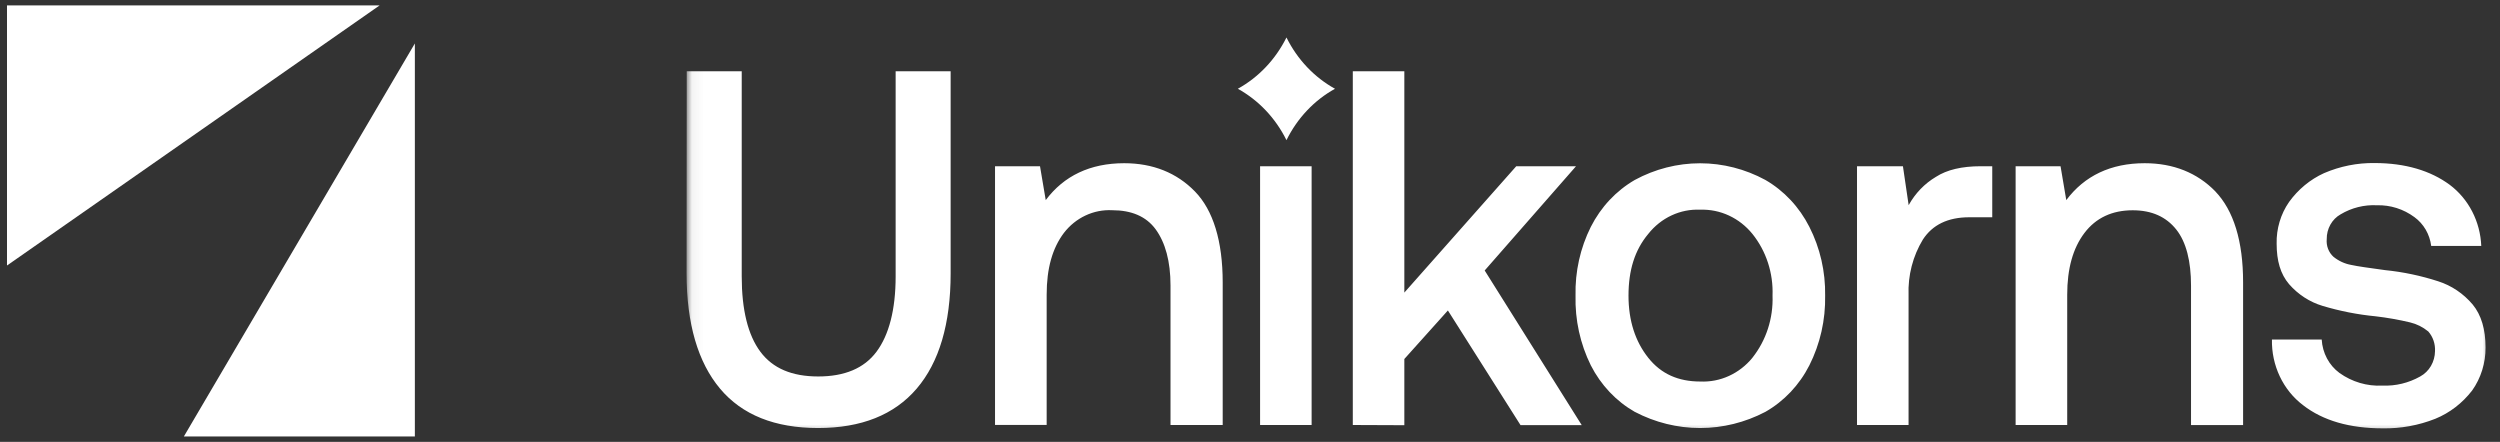 <svg width="215" height="38" viewBox="0 0 215 38" fill="none" xmlns="http://www.w3.org/2000/svg">
<rect x="0" y="0" width="215" height="38" fill="#333333" stroke="none"/>
<mask id="mask0_188_2" style="mask-type:luminance" maskUnits="userSpaceOnUse" x="59" y="0" width="156" height="38">
<path d="M214.399 0.463H59.06V37.537H214.399V0.463Z" fill="white"/>
</mask>
<g mask="url(#mask0_188_2)">
<path fill-rule="evenodd" clip-rule="evenodd" d="M110.636 12.054C109.701 10.164 108.242 8.622 106.454 7.634C108.24 6.647 109.699 5.108 110.636 3.222C111.568 5.109 113.025 6.648 114.81 7.634C113.023 8.621 111.567 10.164 110.636 12.054ZM59.058 6.127H63.788V23.773C63.788 26.637 64.322 28.812 65.391 30.247C66.46 31.681 68.105 32.376 70.366 32.376C72.627 32.376 74.311 31.681 75.38 30.247C76.449 28.812 77.025 26.637 77.025 23.773V6.127H81.755V23.508C81.755 27.857 80.767 31.161 78.837 33.42C76.907 35.68 74.065 36.81 70.353 36.81C66.642 36.81 63.813 35.68 61.921 33.42C60.029 31.161 59.045 27.857 59.045 23.508L59.058 6.127ZM96.681 14.036C99.15 14.036 101.203 14.86 102.768 16.47C104.333 18.079 105.152 20.729 105.152 24.293V36.55H100.664V24.553C100.664 22.468 100.214 20.859 99.392 19.729C98.569 18.599 97.292 18.079 95.65 18.079C94.861 18.038 94.073 18.193 93.351 18.533C92.629 18.872 91.993 19.386 91.494 20.034C90.51 21.339 90.013 23.073 90.013 25.337V36.545H85.572V14.296H89.441L89.933 17.21C91.494 15.12 93.759 14.036 96.681 14.036ZM108.367 14.296V36.55H112.799V14.296H108.367ZM116.341 36.55V6.127H120.773V25.163L130.398 14.296H135.538L127.683 23.262L136.03 36.563H130.767L124.519 26.7L120.773 30.874V36.568L116.341 36.55ZM140.594 35.42C142.339 36.334 144.261 36.81 146.208 36.81C148.155 36.81 150.077 36.334 151.822 35.42C153.426 34.506 154.741 33.116 155.605 31.421C156.534 29.576 157.002 27.512 156.962 25.423C156.996 23.361 156.53 21.325 155.605 19.509C154.741 17.805 153.427 16.403 151.822 15.475C150.085 14.533 148.161 14.042 146.208 14.042C144.256 14.042 142.332 14.533 140.594 15.475C138.99 16.403 137.675 17.805 136.811 19.509C135.901 21.329 135.448 23.365 135.496 25.423C135.444 27.508 135.896 29.573 136.811 31.421C137.675 33.115 138.988 34.505 140.59 35.42H140.594ZM150.71 30.767C150.158 31.442 149.466 31.977 148.69 32.331C147.914 32.685 147.072 32.849 146.227 32.811C144.335 32.811 142.855 32.161 141.748 30.767C140.641 29.372 140.051 27.597 140.051 25.423C140.051 23.248 140.586 21.509 141.748 20.119C142.293 19.431 142.98 18.884 143.757 18.523C144.534 18.161 145.379 17.994 146.227 18.034C147.074 18.005 147.917 18.177 148.693 18.538C149.469 18.899 150.159 19.439 150.71 20.119C151.895 21.596 152.511 23.489 152.438 25.423C152.509 27.37 151.892 29.275 150.706 30.767H150.71ZM170.357 14.296H171.334V18.685H169.361C167.507 18.685 166.192 19.339 165.369 20.599C164.505 22.021 164.074 23.689 164.136 25.378V36.55H159.703V14.296H163.652L164.144 17.645C164.707 16.627 165.517 15.787 166.49 15.21C167.436 14.6 168.712 14.296 170.353 14.296H170.357ZM190.531 16.47C188.965 14.86 186.913 14.036 184.443 14.036C181.526 14.036 179.265 15.12 177.7 17.21L177.207 14.296H173.343V36.55H177.78V25.342C177.78 23.1 178.273 21.343 179.261 20.038C180.249 18.734 181.645 18.084 183.413 18.084C185.059 18.084 186.289 18.649 187.155 19.734C188.02 20.819 188.428 22.473 188.428 24.557V36.554H192.906V24.293C192.91 20.729 192.087 18.102 190.526 16.47H190.531ZM195.392 29.202H199.667C199.699 29.771 199.854 30.324 200.117 30.821C200.381 31.318 200.748 31.745 201.19 32.071C202.278 32.848 203.576 33.231 204.889 33.16C206.018 33.209 207.139 32.938 208.138 32.376C208.516 32.17 208.835 31.859 209.06 31.476C209.283 31.093 209.405 30.652 209.411 30.202C209.427 29.893 209.384 29.584 209.285 29.292C209.186 29.001 209.032 28.734 208.833 28.507C208.373 28.13 207.841 27.863 207.272 27.727C206.293 27.494 205.301 27.319 204.303 27.202C202.759 27.054 201.23 26.753 199.74 26.306C198.635 25.975 197.638 25.328 196.859 24.436C196.121 23.567 195.791 22.437 195.791 20.957C195.761 19.67 196.139 18.409 196.859 17.371C197.642 16.286 198.677 15.432 199.862 14.892C201.244 14.296 202.726 14 204.218 14.022C206.853 14.022 209.032 14.677 210.675 15.892C211.476 16.491 212.138 17.277 212.608 18.188C213.079 19.1 213.346 20.113 213.389 21.15H209.083C209.02 20.655 208.86 20.178 208.613 19.752C208.364 19.326 208.035 18.959 207.645 18.676C206.701 17.978 205.57 17.62 204.418 17.653C203.326 17.596 202.243 17.866 201.292 18.433C200.926 18.638 200.622 18.945 200.412 19.321C200.202 19.697 200.093 20.126 200.099 20.563C200.073 20.847 200.111 21.133 200.212 21.398C200.313 21.662 200.472 21.898 200.677 22.083C201.122 22.442 201.643 22.683 202.195 22.782C202.772 22.912 203.76 23.042 205.114 23.23C206.663 23.386 208.193 23.708 209.681 24.19C210.827 24.554 211.854 25.246 212.651 26.189C213.389 27.086 213.757 28.319 213.757 29.883C213.766 31.214 213.363 32.512 212.608 33.577C211.771 34.666 210.681 35.505 209.444 36.012C207.997 36.585 206.463 36.864 204.918 36.837C202.081 36.837 199.778 36.182 198.052 34.837C197.208 34.197 196.524 33.349 196.061 32.367C195.596 31.385 195.365 30.299 195.387 29.202H195.392Z" fill="white"/>
</g>
<path fill-rule="evenodd" clip-rule="evenodd" d="M32.65 0.463H0.602V22.834L32.65 0.463ZM15.812 37.537H35.678V3.737L15.812 37.537Z" fill="white"/>
</svg>
